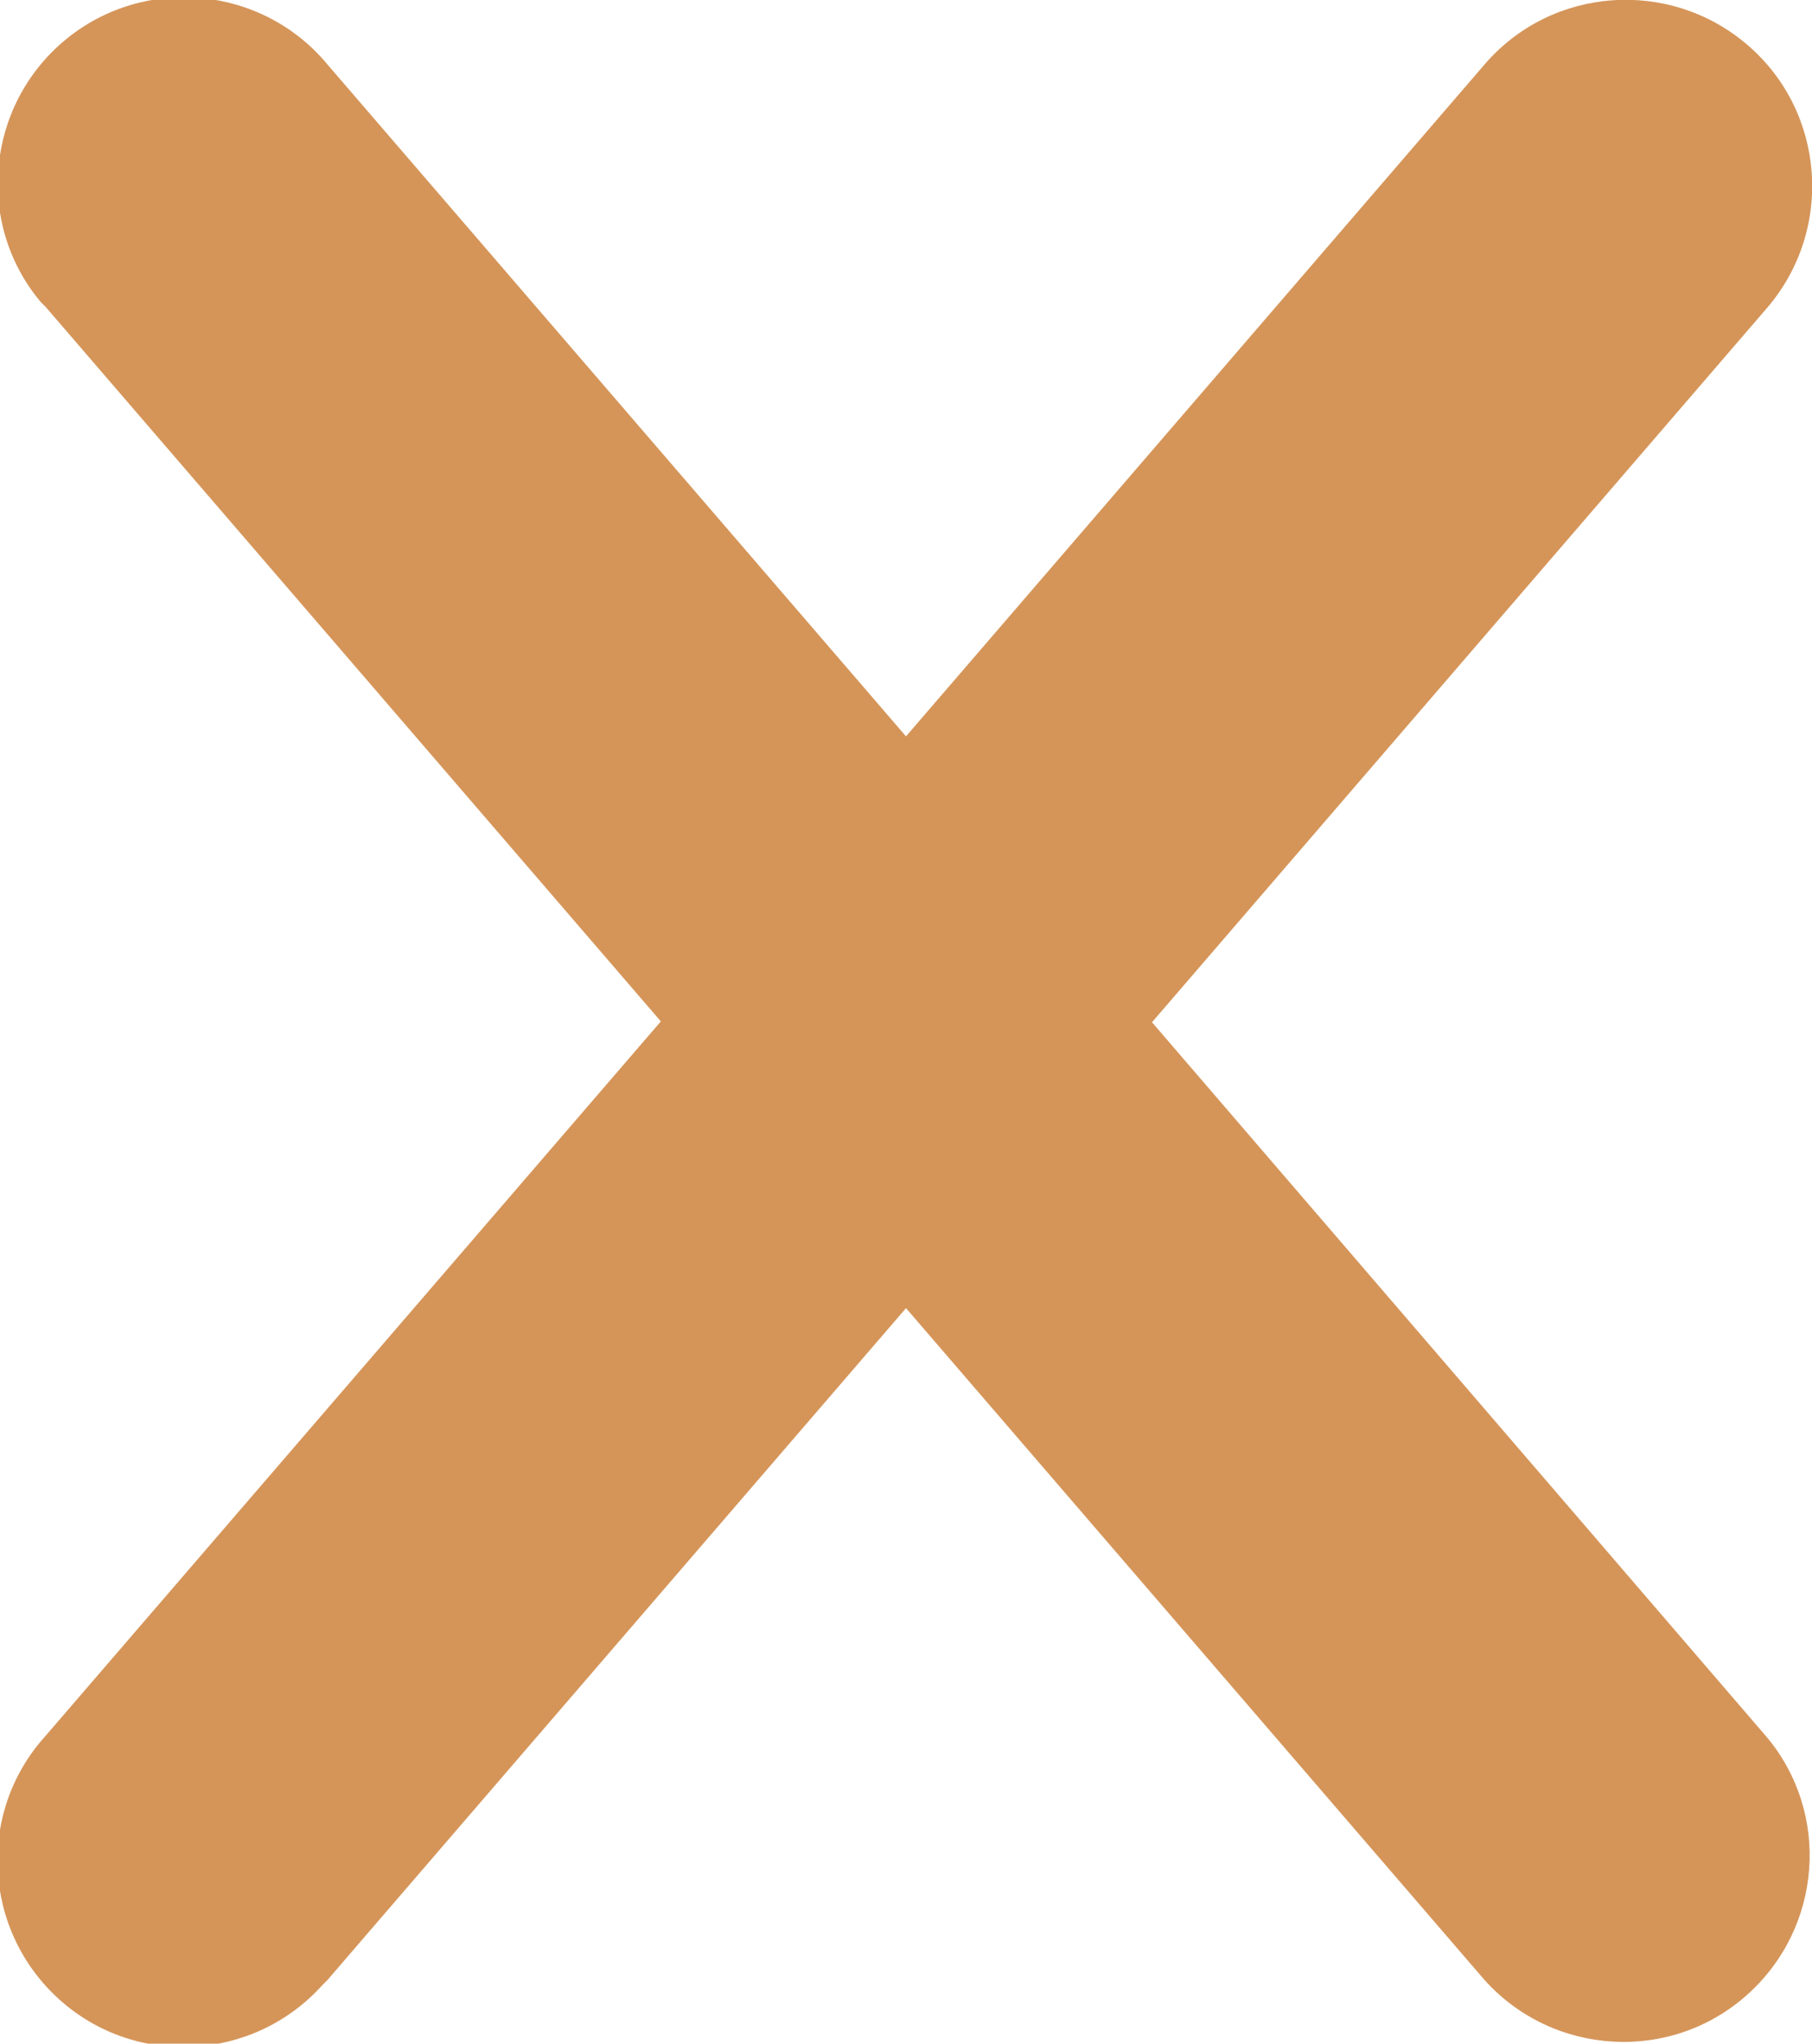 <?xml version="1.0" encoding="utf-8"?>
<!-- Generator: Adobe Illustrator 21.1.0, SVG Export Plug-In . SVG Version: 6.00 Build 0)  -->
<svg version="1.1" id="圖層_1" xmlns="http://www.w3.org/2000/svg" xmlns:xlink="http://www.w3.org/1999/xlink" x="0px" y="0px"
	 width="213.6px" height="240.9px" viewBox="0 0 213.6 240.9" style="enable-background:new 0 0 213.6 240.9;" xml:space="preserve"
	>
<style type="text/css">
	.st0{fill:#D59559;}
</style>
<title>close</title>
<g id="圖層_2">
	<g id="Layer_1">
		<path class="st0" d="M135.8,120.5l72.5-84.2c7.9-9.2,6.9-23.1-2.3-31s-23.1-6.9-31,2.3l-68.2,79.2L38.6,7.6C30.9-1.7,17-3,7.7,4.7
			S-3,26.3,4.8,35.6c0.2,0.2,0.4,0.4,0.6,0.6l72.5,84.2L5.3,204.7c-8.1,9-7.3,22.9,1.7,31s22.9,7.3,31-1.7c0.2-0.2,0.4-0.4,0.6-0.6
			l68.2-79.2l68.2,79.2c8.1,9,22,9.8,31,1.7c8.8-7.9,9.8-21.3,2.3-30.3L135.8,120.5z"/>
	</g>
</g>
</svg>
